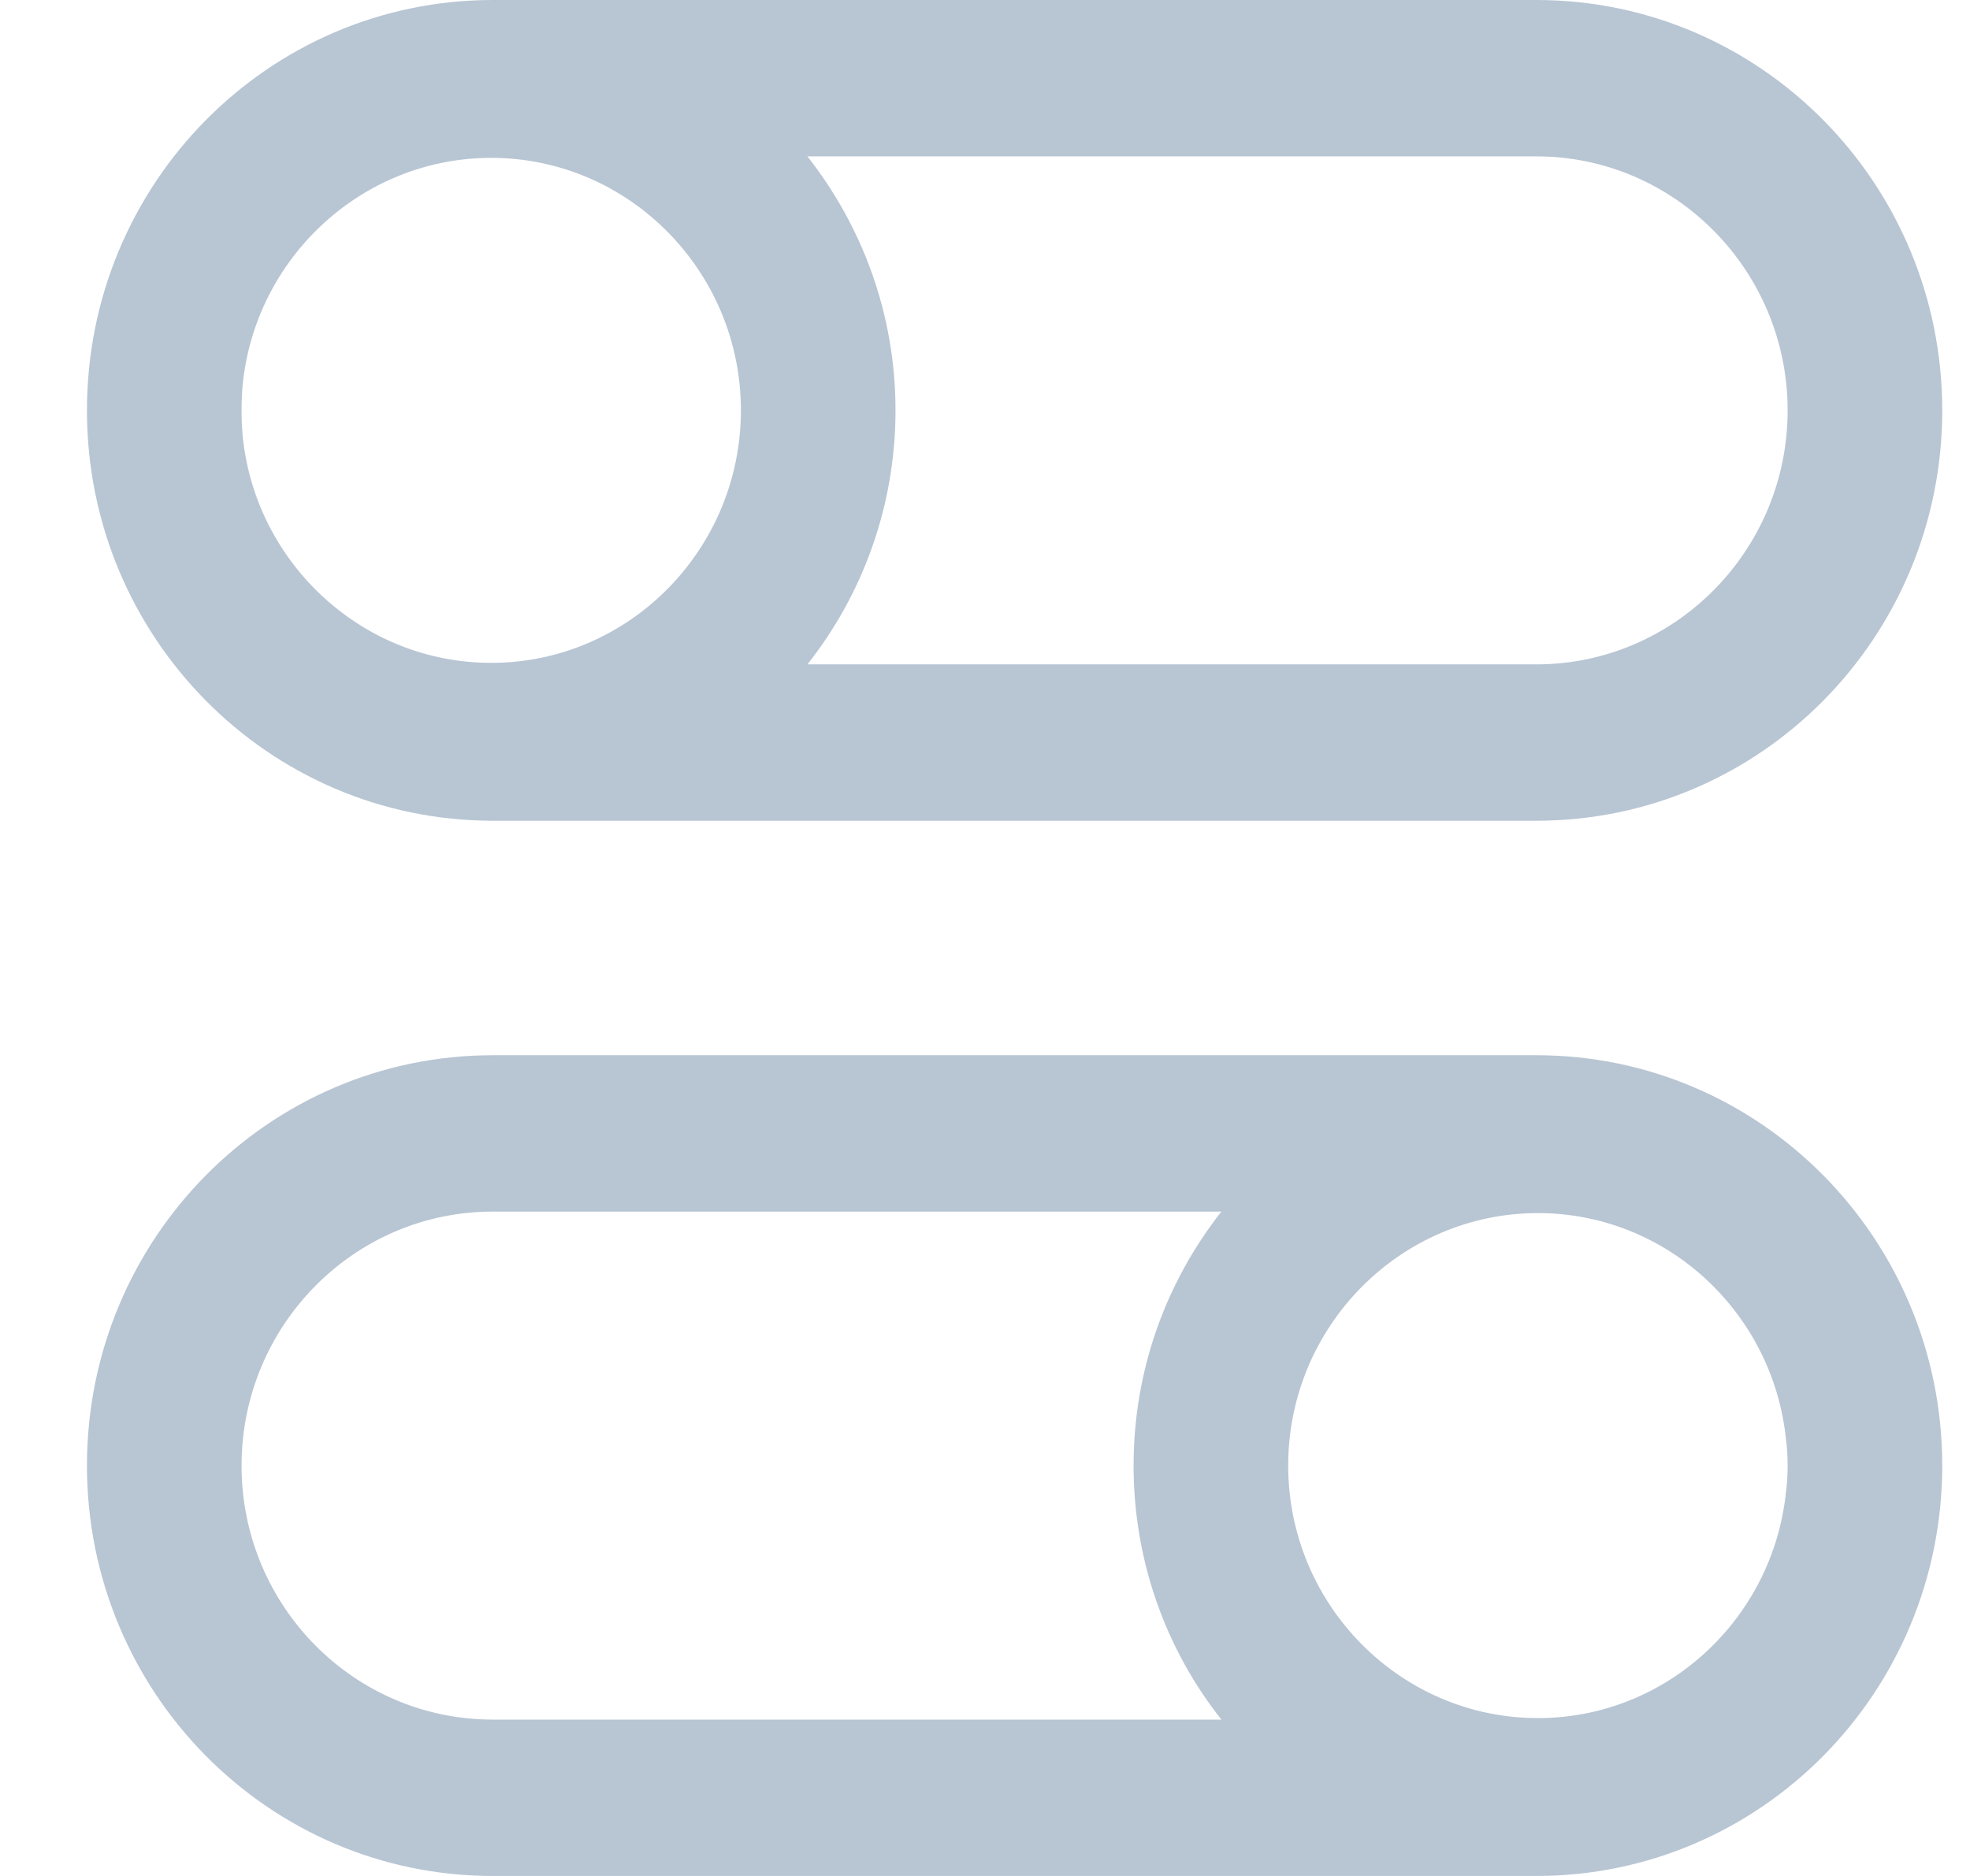 <svg width="21" height="20" viewBox="0 0 21 20" fill="none" xmlns="http://www.w3.org/2000/svg">
<path fill-rule="evenodd" clip-rule="evenodd" d="M16.378 7.083H8.607C9.192 6.342 9.546 5.4 9.546 4.375C9.546 3.35 9.192 2.412 8.607 1.667H16.378C17.852 1.667 19.056 2.883 19.056 4.375C19.056 5.871 17.852 7.083 16.378 7.083ZM5.237 7.067C3.861 7.067 2.723 6.004 2.587 4.65C2.579 4.558 2.575 4.467 2.575 4.375C2.575 4.283 2.579 4.192 2.587 4.1C2.723 2.746 3.861 1.683 5.237 1.683C6.703 1.683 7.898 2.892 7.898 4.375C7.898 5.858 6.703 7.067 5.237 7.067ZM16.378 0H5.253C2.863 0 0.927 1.958 0.927 4.375C0.927 6.792 2.863 8.75 5.253 8.75H16.378C18.767 8.75 20.704 6.792 20.704 4.375C20.704 1.958 18.767 0 16.378 0Z" fill="#B8C5D3"/>
<path fill-rule="evenodd" clip-rule="evenodd" d="M2.575 15.625C2.575 14.133 3.774 12.917 5.253 12.917H13.02C12.434 13.662 12.084 14.6 12.084 15.625C12.084 16.65 12.434 17.592 13.02 18.333H5.253C3.774 18.333 2.575 17.121 2.575 15.625ZM13.732 15.625C13.732 14.142 14.927 12.933 16.394 12.933C17.77 12.933 18.903 13.996 19.039 15.35C19.051 15.442 19.056 15.533 19.056 15.625C19.056 15.717 19.051 15.808 19.039 15.9C18.903 17.254 17.77 18.317 16.394 18.317C14.927 18.317 13.732 17.108 13.732 15.625ZM0.927 15.625C0.927 18.042 2.863 20 5.253 20H16.378C18.767 20 20.704 18.042 20.704 15.625C20.704 13.208 18.767 11.25 16.378 11.25H5.253C2.863 11.25 0.927 13.208 0.927 15.625Z" fill="#B8C5D3"/>
</svg>
